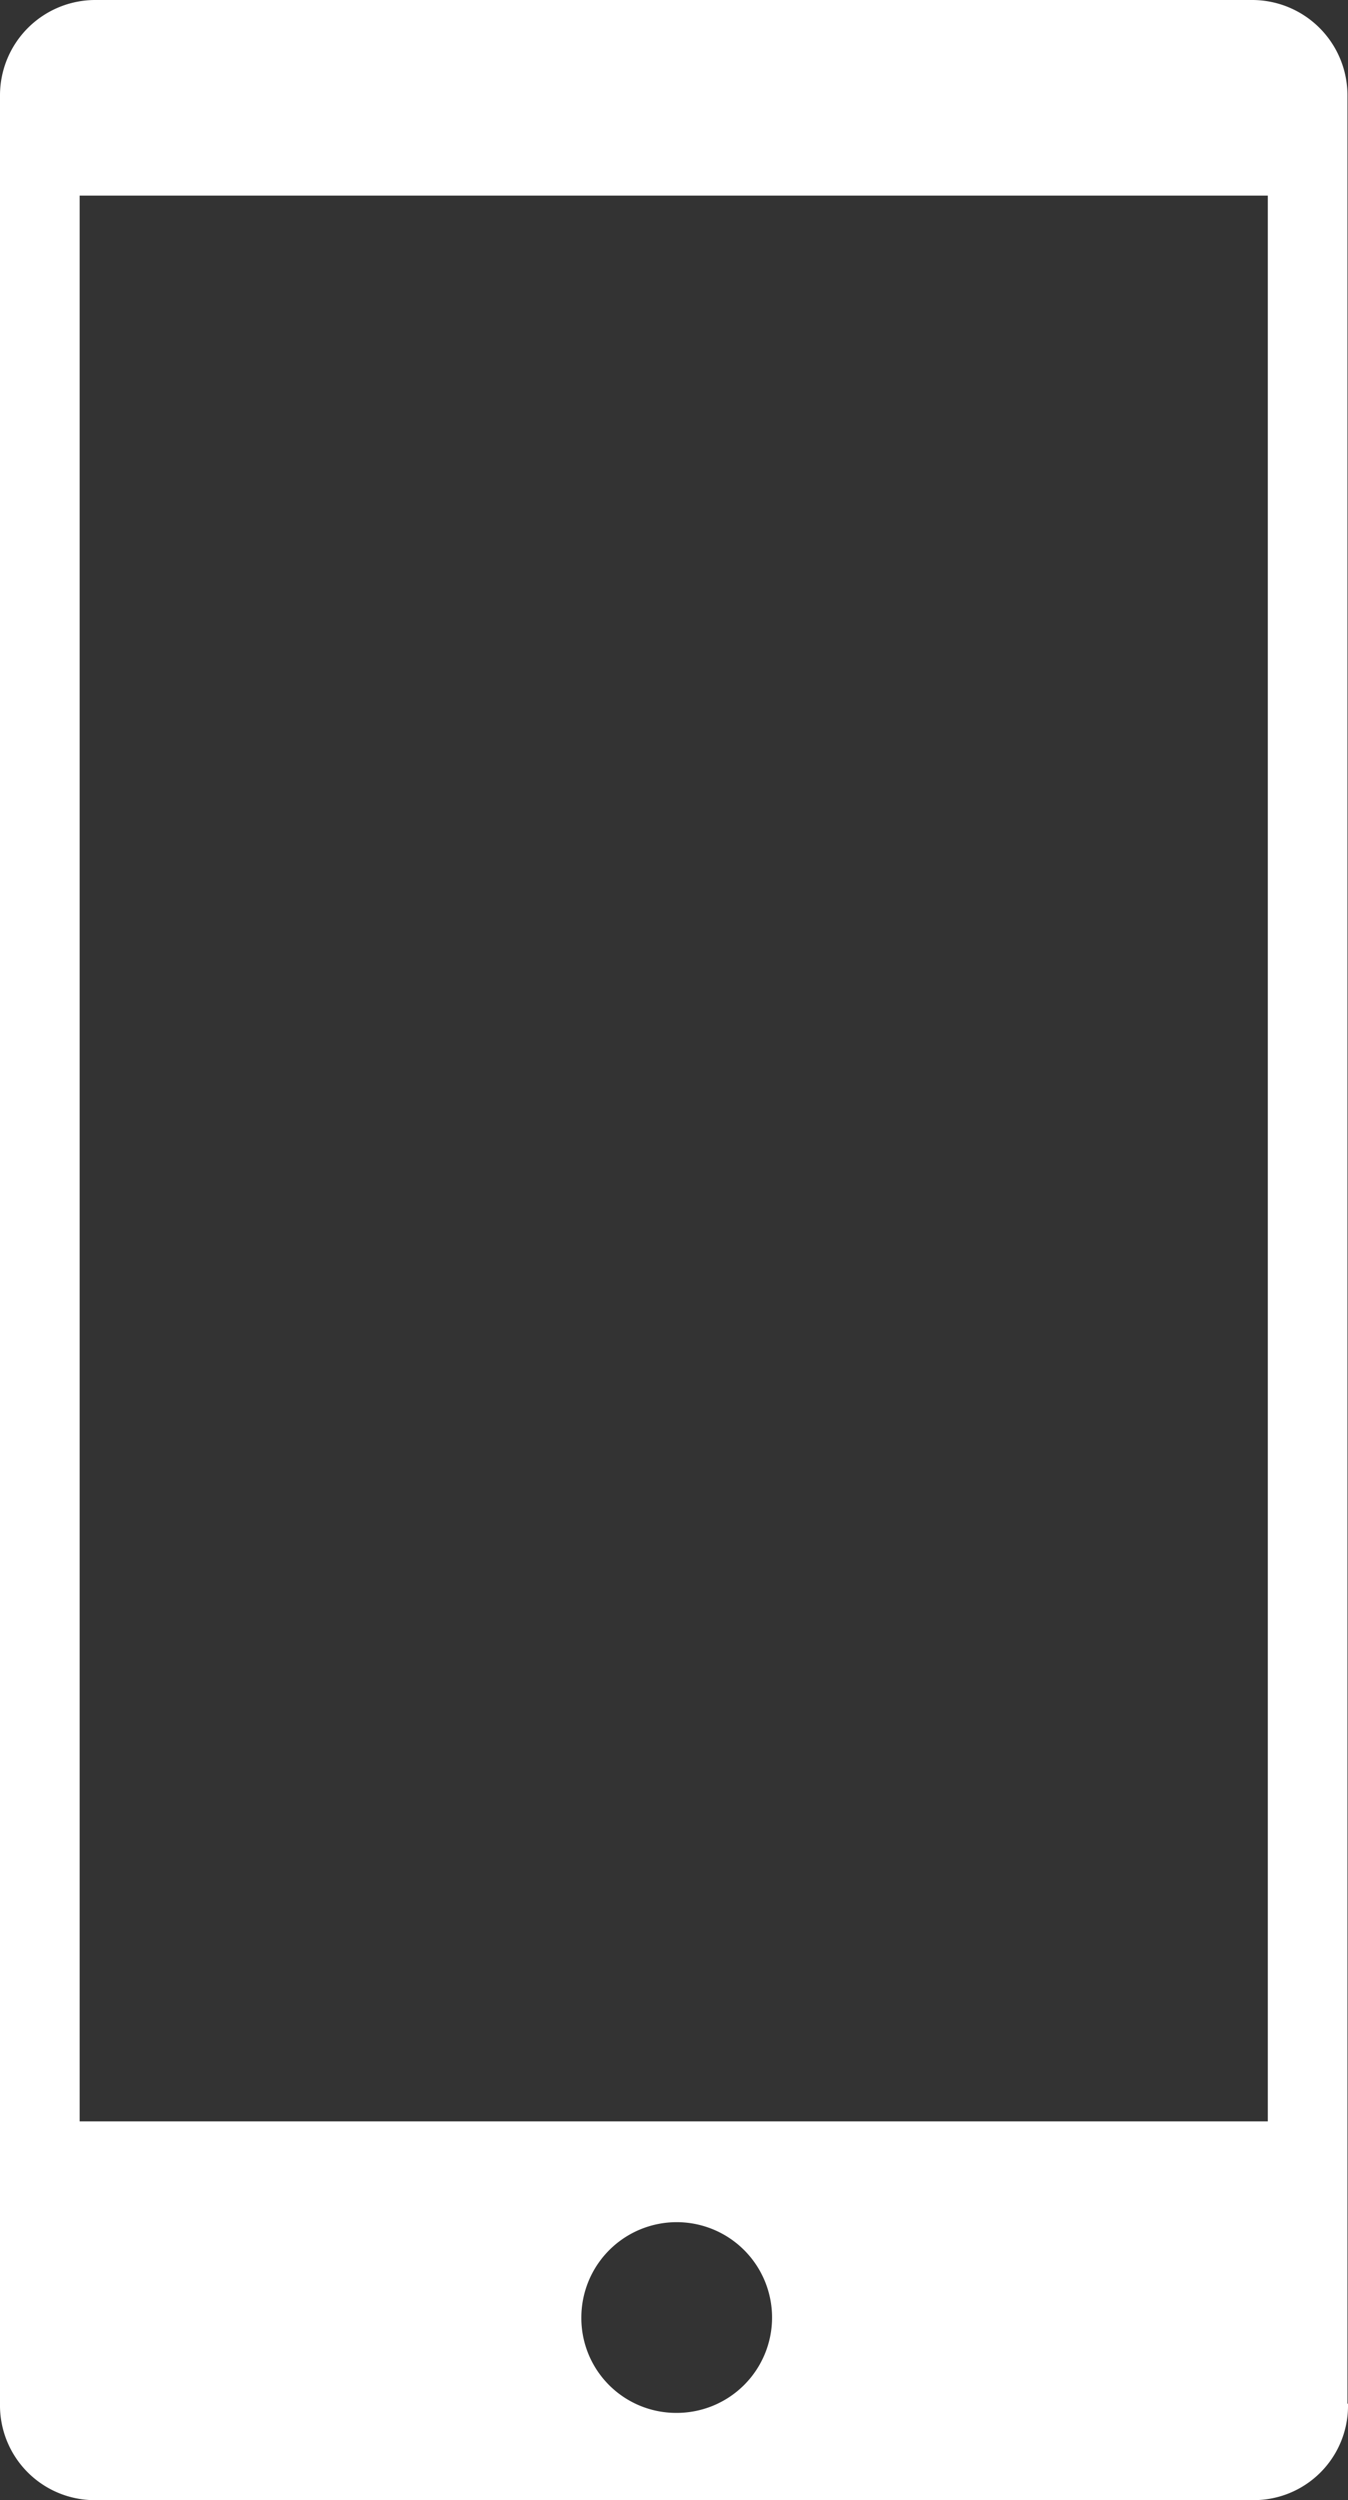 <svg xmlns="http://www.w3.org/2000/svg" viewBox="0 0 24.88 46.14"><rect x="0" y="0" width="24.88" height="46.14" fill="#333333" stroke="none"/><defs><style>.cls-1{fill:#fff;}</style></defs><g id="Layer_2" data-name="Layer 2"><g id="Layer_1-2" data-name="Layer 1"><path id="Path_3410" data-name="Path 3410" class="cls-1" d="M23.4,39.15H1.47V3.61H23.4ZM10.73,42.76a1.76,1.76,0,1,1,1.75,1.77,1.75,1.75,0,0,1-1.75-1.77h0m14.14,1.6h0V1.77h0A1.76,1.76,0,0,0,23.1,0H1.77A1.76,1.76,0,0,0,0,1.76H0v42.6H0v.06a1.75,1.75,0,0,0,1.79,1.72H23.13a1.74,1.74,0,0,0,1.75-1.72v-.06"/></g></g></svg>